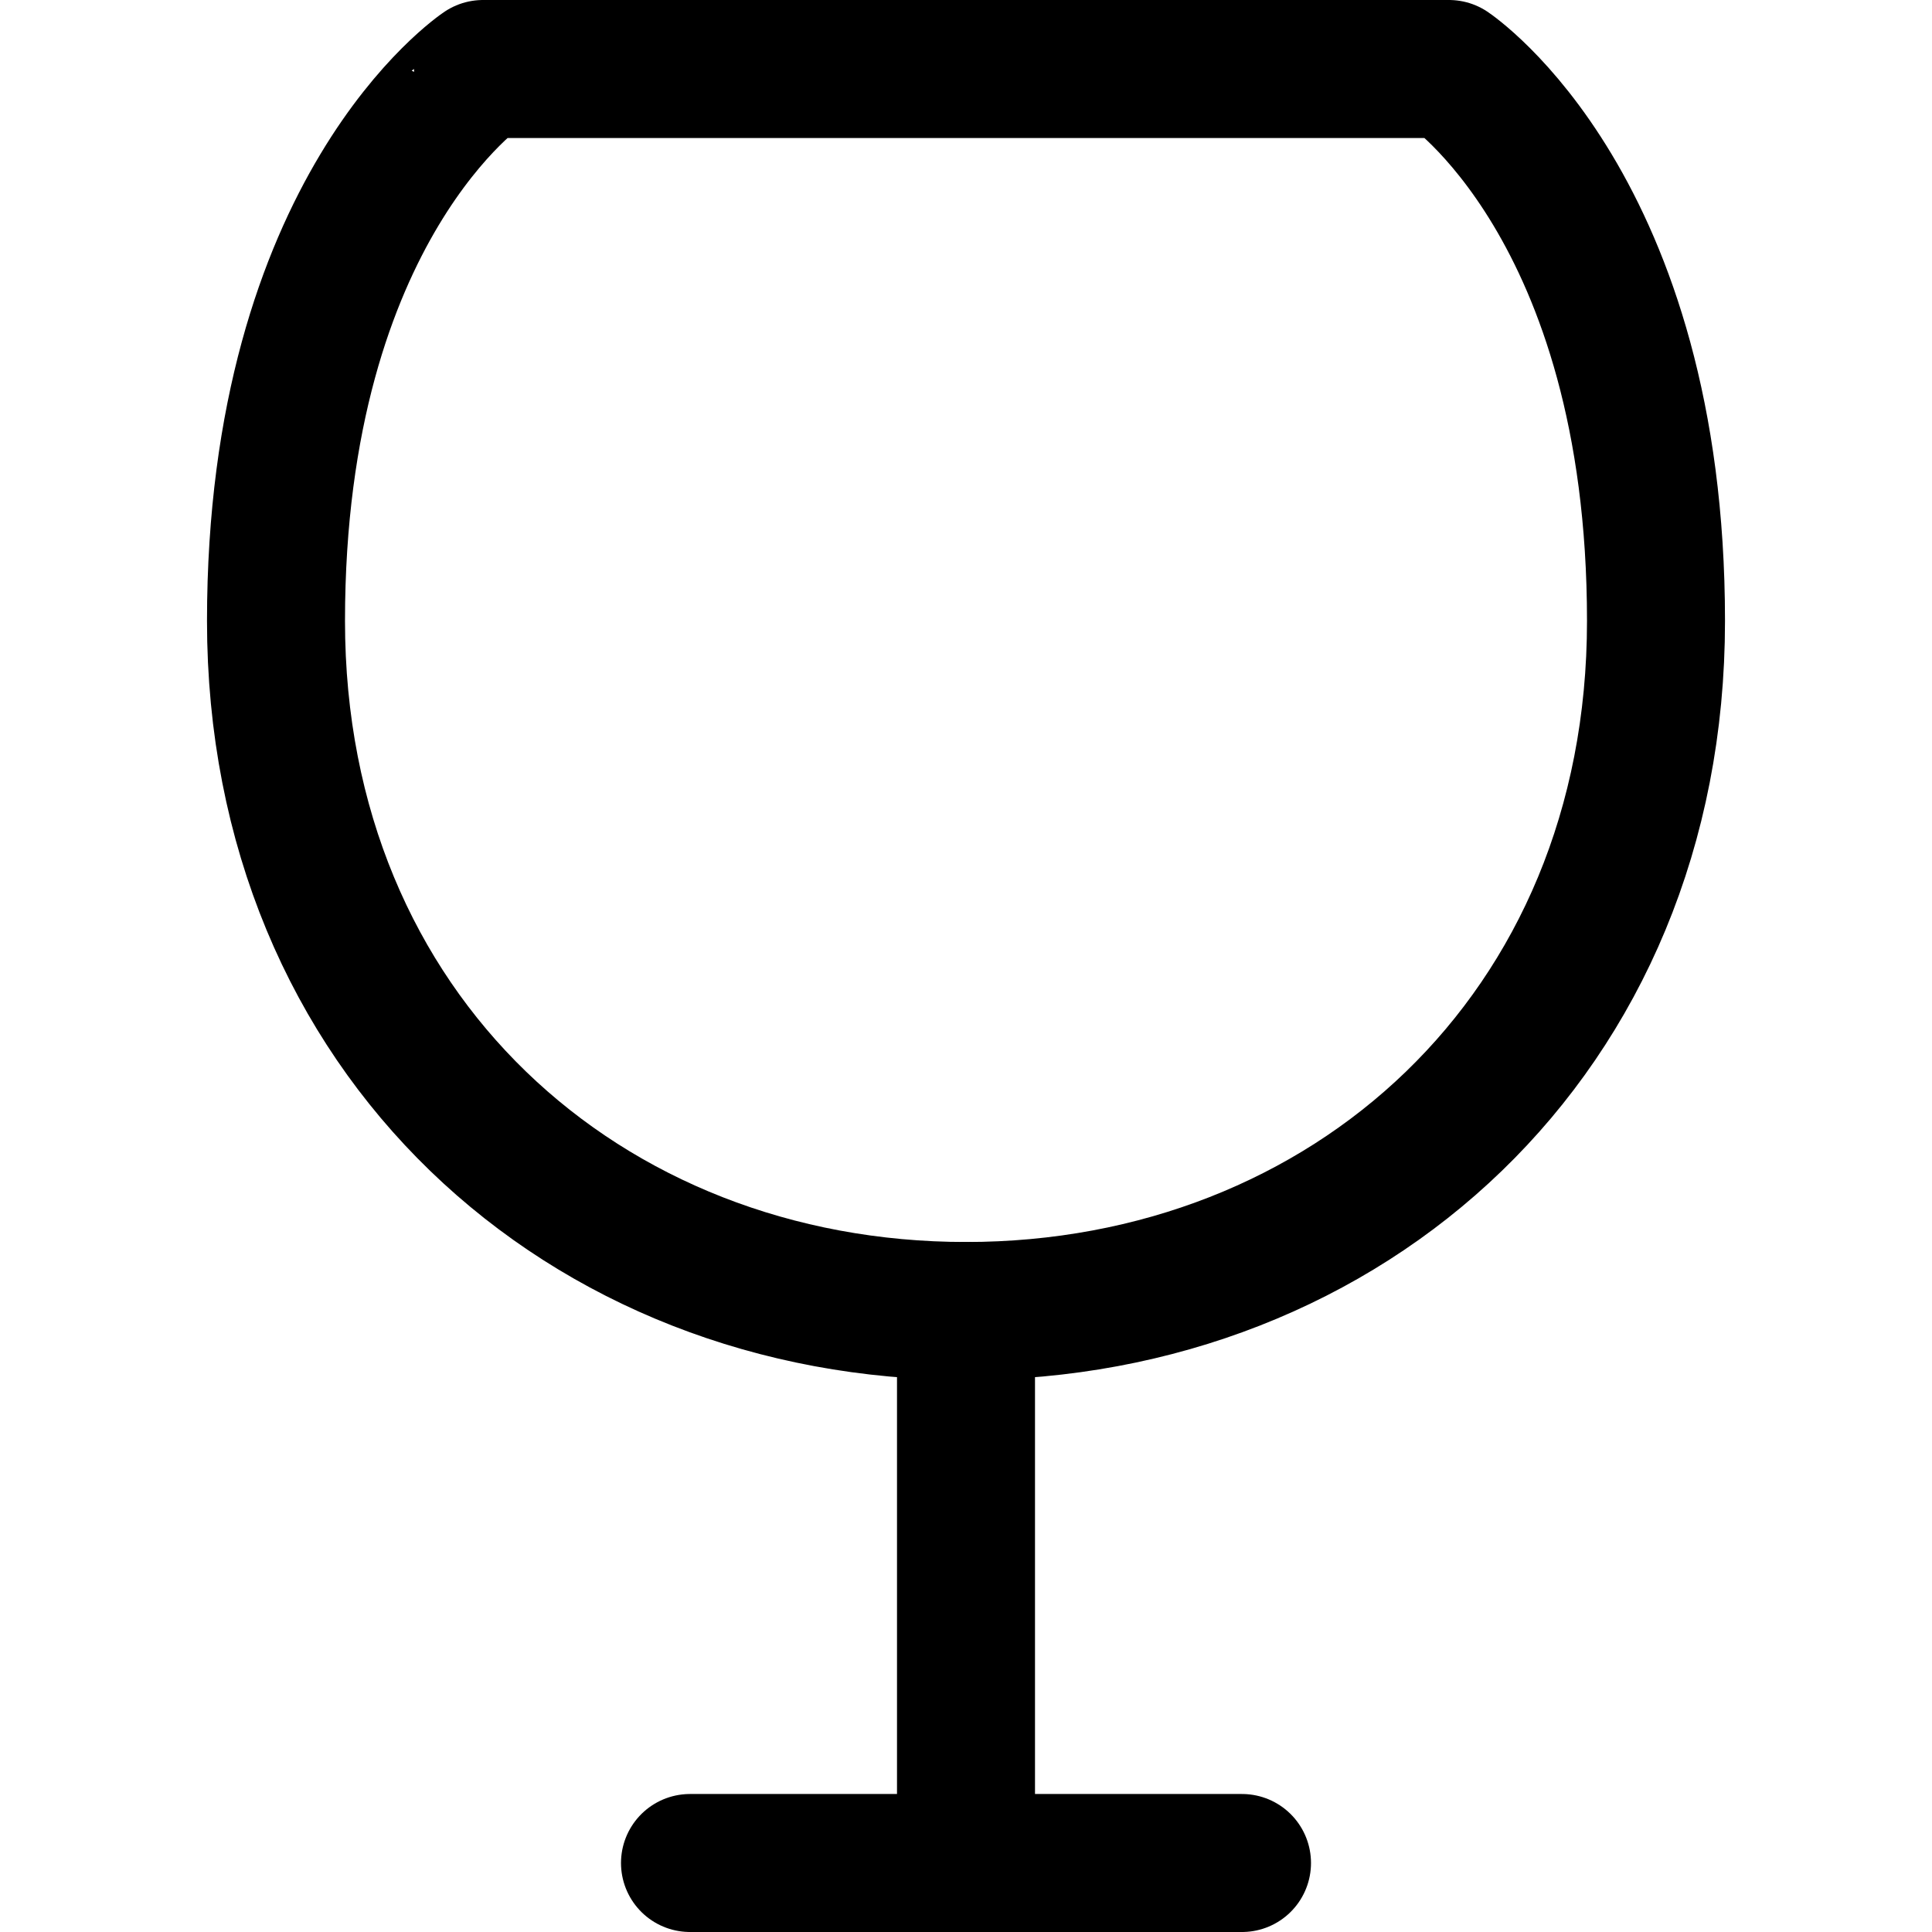 <svg xmlns="http://www.w3.org/2000/svg" fill="none" viewBox="0 0 14 14"><g id="wine-glass--drink-cook-glass-cooking-wine-nutrition-food"><path id="Vector" stroke="#000000" stroke-linecap="round" stroke-linejoin="round" d="M7 9.5v4" stroke-width="1"></path><path id="Vector_2" stroke="#000000" stroke-linecap="round" stroke-linejoin="round" d="M5 13.5h4" stroke-width="1"></path><path id="Ellipse 1803" stroke="#000000" stroke-linecap="round" stroke-linejoin="round" d="M7 9.5c2.761 0 5 -2 5 -5s-1.5 -4 -1.5 -4h-7S2 1.5 2 4.5s2.239 5 5 5Z" stroke-width="1"></path></g></svg>